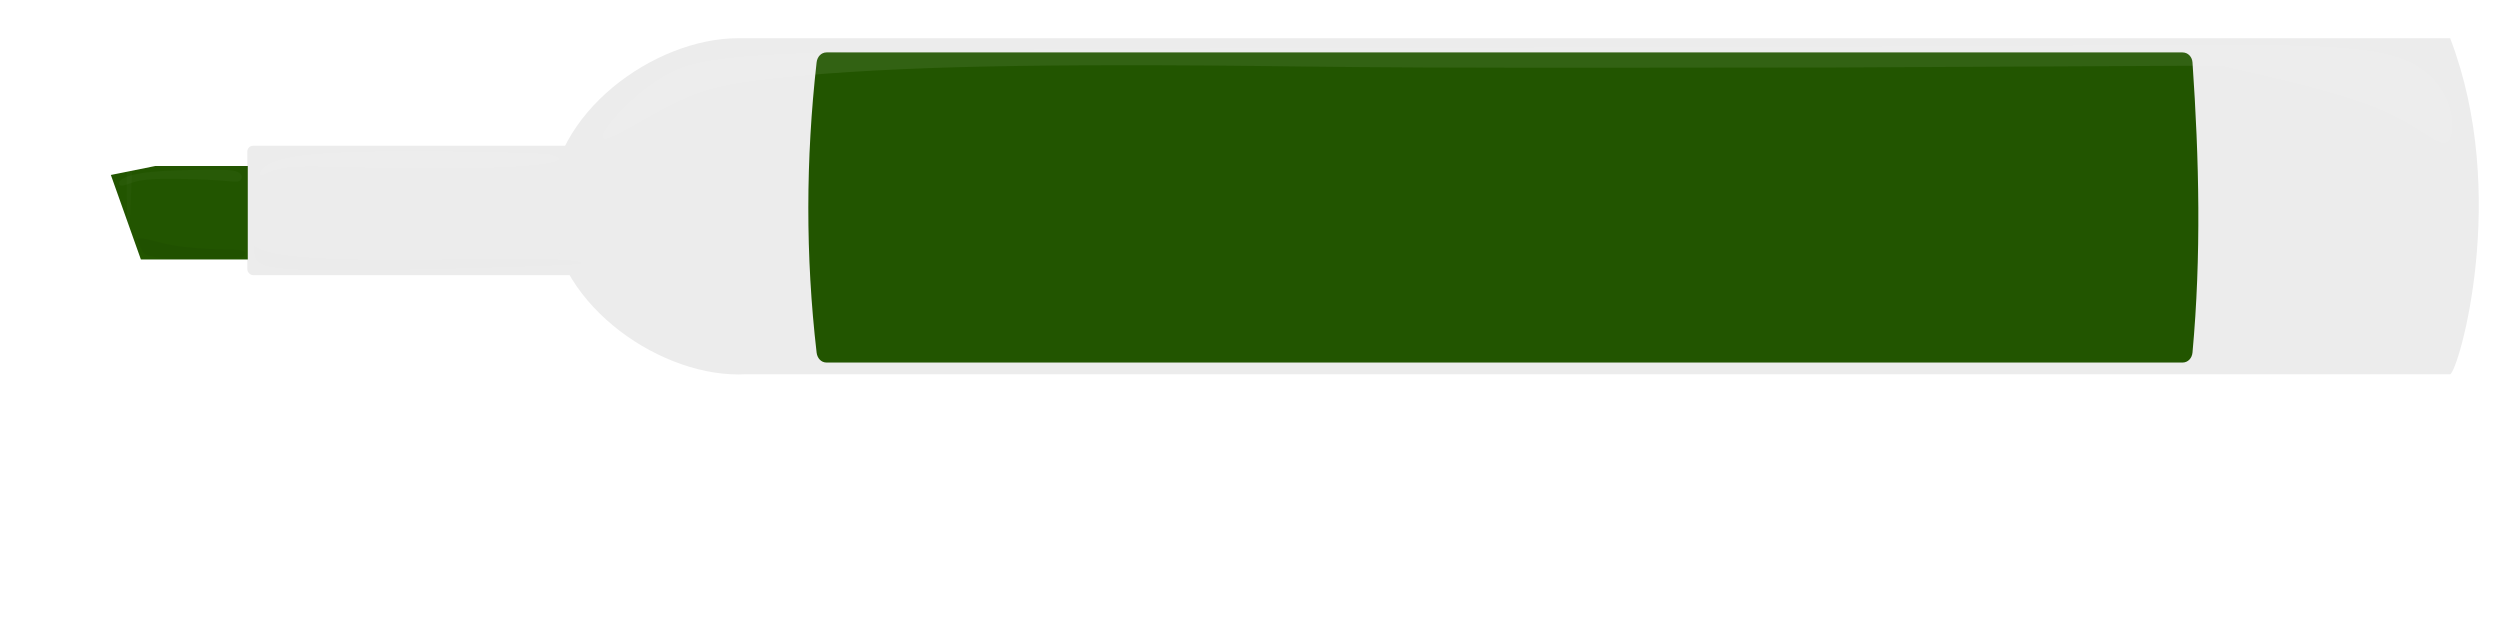 <?xml version="1.0" encoding="UTF-8" standalone="no"?>
<svg
   xmlns:dc="http://purl.org/dc/elements/1.1/"
   xmlns:cc="http://creativecommons.org/ns#"
   xmlns:rdf="http://www.w3.org/1999/02/22-rdf-syntax-ns#"
   xmlns:svg="http://www.w3.org/2000/svg"
   xmlns="http://www.w3.org/2000/svg"
   xmlns:sodipodi="http://sodipodi.sourceforge.net/DTD/sodipodi-0.dtd"
   xmlns:inkscape="http://www.inkscape.org/namespaces/inkscape"
   width="320"
   height="80"
   viewBox="0 0 80 320"
   version="1.1"
   id="svg8"
   inkscape:version="1.0.1 (3bc2e813f5, 2020-09-07)"
   sodipodi:docname="green-marker-open.svg">
  <defs
     id="defs2">
    <inkscape:path-effect
       effect="bspline"
       id="path-effect1592"
       is_visible="true"
       lpeversion="1"
       weight="33.333"
       steps="2"
       helper_size="0"
       apply_no_weight="true"
       apply_with_weight="true"
       only_selected="false" />
    <inkscape:path-effect
       effect="bspline"
       id="path-effect1520"
       is_visible="true"
       lpeversion="1"
       weight="33.333"
       steps="2"
       helper_size="0"
       apply_no_weight="true"
       apply_with_weight="true"
       only_selected="false" />
    <inkscape:path-effect
       effect="bspline"
       id="path-effect1168"
       is_visible="true"
       lpeversion="1"
       weight="33.333"
       steps="2"
       helper_size="0"
       apply_no_weight="true"
       apply_with_weight="true"
       only_selected="false" />
    <inkscape:path-effect
       effect="bspline"
       id="path-effect1108"
       is_visible="true"
       lpeversion="1"
       weight="33.333"
       steps="2"
       helper_size="0"
       apply_no_weight="true"
       apply_with_weight="true"
       only_selected="false" />
    <inkscape:path-effect
       effect="bspline"
       id="path-effect1100"
       is_visible="true"
       lpeversion="1"
       weight="33.333"
       steps="2"
       helper_size="0"
       apply_no_weight="true"
       apply_with_weight="true"
       only_selected="false" />
    <inkscape:path-effect
       effect="bspline"
       id="path-effect1065"
       is_visible="true"
       lpeversion="1"
       weight="33.333"
       steps="2"
       helper_size="0"
       apply_no_weight="true"
       apply_with_weight="true"
       only_selected="false" />
    <inkscape:path-effect
       effect="bspline"
       id="path-effect1021"
       is_visible="true"
       lpeversion="1"
       weight="33.333"
       steps="2"
       helper_size="0"
       apply_no_weight="true"
       apply_with_weight="true"
       only_selected="false" />
    <inkscape:path-effect
       effect="bspline"
       id="path-effect969"
       is_visible="true"
       lpeversion="1"
       weight="33.333"
       steps="2"
       helper_size="0"
       apply_no_weight="true"
       apply_with_weight="true"
       only_selected="false" />
    <inkscape:path-effect
       effect="bspline"
       id="path-effect961"
       is_visible="true"
       lpeversion="1"
       weight="33.333"
       steps="2"
       helper_size="0"
       apply_no_weight="true"
       apply_with_weight="true"
       only_selected="false" />
    <inkscape:path-effect
       effect="bspline"
       id="path-effect908"
       is_visible="true"
       lpeversion="1"
       weight="33.333"
       steps="2"
       helper_size="0"
       apply_no_weight="true"
       apply_with_weight="true"
       only_selected="false" />
    <inkscape:path-effect
       effect="bspline"
       id="path-effect81"
       is_visible="true"
       lpeversion="1"
       weight="33.333"
       steps="2"
       helper_size="0"
       apply_no_weight="true"
       apply_with_weight="true"
       only_selected="false" />
    <filter
       inkscape:collect="always"
       style="color-interpolation-filters:sRGB"
       id="filter910"
       x="-0.001"
       width="1.003"
       y="-0.026"
       height="1.053">
      <feGaussianBlur
         inkscape:collect="always"
         stdDeviation="0.549"
         id="feGaussianBlur912" />
    </filter>
    <filter
       inkscape:collect="always"
       style="color-interpolation-filters:sRGB"
       id="filter914"
       x="-0.002"
       width="1.003"
       y="-0.024"
       height="1.047">
      <feGaussianBlur
         inkscape:collect="always"
         stdDeviation="0.631"
         id="feGaussianBlur916" />
    </filter>
    <filter
       inkscape:collect="always"
       style="color-interpolation-filters:sRGB"
       id="filter963"
       x="-0.003"
       width="1.005"
       y="-0.02"
       height="1.041">
      <feGaussianBlur
         inkscape:collect="always"
         stdDeviation="0.203"
         id="feGaussianBlur965" />
    </filter>
    <filter
       inkscape:collect="always"
       style="color-interpolation-filters:sRGB"
       id="filter1015"
       x="-0.001"
       width="1.003"
       y="-0.018"
       height="1.036">
      <feGaussianBlur
         inkscape:collect="always"
         stdDeviation="0.09"
         id="feGaussianBlur1017" />
    </filter>
    <filter
       inkscape:collect="always"
       style="color-interpolation-filters:sRGB"
       id="filter1059"
       x="-0.001"
       width="1.003"
       y="-0.013"
       height="1.025">
      <feGaussianBlur
         inkscape:collect="always"
         stdDeviation="0.036"
         id="feGaussianBlur1061" />
    </filter>
    <filter
       inkscape:collect="always"
       style="color-interpolation-filters:sRGB"
       id="filter1087"
       x="-0.012"
       width="1.014"
       y="-0.341"
       height="1.462">
      <feGaussianBlur
         inkscape:collect="always"
         stdDeviation="0.065"
         id="feGaussianBlur1089" />
    </filter>
    <filter
       inkscape:collect="always"
       style="color-interpolation-filters:sRGB"
       id="filter1102"
       x="-0.004"
       width="1.008"
       y="-0.026"
       height="1.052">
      <feGaussianBlur
         inkscape:collect="always"
         stdDeviation="0.377"
         id="feGaussianBlur1104" />
    </filter>
    <filter
       inkscape:collect="always"
       style="color-interpolation-filters:sRGB"
       id="filter1586"
       x="-0.004"
       width="1.007"
       y="-0.011"
       height="1.022">
      <feGaussianBlur
         inkscape:collect="always"
         stdDeviation="0.069"
         id="feGaussianBlur1588" />
    </filter>
    <filter
       inkscape:collect="always"
       style="color-interpolation-filters:sRGB"
       id="filter1630"
       x="-0.141"
       width="1.147"
       y="-0.002"
       height="1.003">
      <feGaussianBlur
         inkscape:collect="always"
         stdDeviation="0.062"
         id="feGaussianBlur1632" />
    </filter>
  </defs>
  <sodipodi:namedview
     id="base"
     pagecolor="#ffffff"
     bordercolor="#666666"
     borderopacity="1.0"
     inkscape:pageopacity="0.0"
     inkscape:pageshadow="2"
     inkscape:zoom="2.8284271"
     inkscape:cx="142.76317"
     inkscape:cy="-4.4490555"
     inkscape:document-units="mm"
     inkscape:current-layer="layer1"
     inkscape:document-rotation="0"
     showgrid="false"
     inkscape:window-width="1920"
     inkscape:window-height="1017"
     inkscape:window-x="-8"
     inkscape:window-y="-8"
     inkscape:window-maximized="1"
     inkscape:snap-intersection-paths="false"
     inkscape:object-nodes="false"
     inkscape:snap-nodes="true"
     inkscape:snap-others="true"
     inkscape:snap-bbox="true" />
  <g
     inkscape:label="Layer 1"
     inkscape:groupmode="layer"
     id="layer1">
    <rect
       style="fill:#ececec;stroke-width:11.657"
       id="rect30"
       width="217.105"
       height="66.235"
       x="-473.369"
       y="74.627"
       rx="2.944"
       ry="2.944" />
    <path
       id="rect32"
       style="fill:#225500;stroke-width:14.391"
       d="m -543.242,89.578 22.818,-4.6 h 47.288 v 47.876 h -54.729 z"
       sodipodi:nodetypes="cccccc" />
    <path
       id="rect37"
       style="fill:#ececec;stroke-width:11.494"
       d="m -221.967,19.558 c -43.138,-0.004 -96.384,38.537 -96.385,86.081 1.9e-4,47.544 53.247,86.084 96.385,86.081 1.077,-0.006 2.153,-0.037 3.229,-0.091 H 654.479 c 4.27,-1.524 30.73,-92.01 0,-172.07 h -876.182 c -0.087,-1.74e-4 -0.176,-1.74e-4 -0.264,0 z"
       sodipodi:nodetypes="cccccccc" />
    <path
       id="rect44"
       style="fill:#225500;stroke-width:11.657"
       d="m -176.797,26.843 h 694.252 c 2.825,0 4.905,2.281 5.1,5.1 3.416,49.526 4.55,99.053 0,148.579 -0.258,2.813 -2.275,5.1 -5.1,5.1 h -694.252 c -2.825,0 -4.775,-2.293 -5.1,-5.1 -5.741,-49.526 -5.572,-99.053 0,-148.579 0.316,-2.808 2.275,-5.1 5.1,-5.1 z"
       sodipodi:nodetypes="sssssssss" />
    <path
       style="opacity:0.272;mix-blend-mode:lighten;fill:#ffffff;fill-opacity:1;stroke:none;stroke-width:3.894px;stroke-linecap:butt;stroke-linejoin:miter;stroke-opacity:1;filter:url(#filter910)"
       d="m -291.269,70.598 c 1.811,2.753 20.707,-9.97 36.198,-17.64 15.49,-7.67 27.57,-10.285 49.866,-12.724 22.295,-2.439 54.804,-4.7 95.809,-5.831 41.004,-1.131 90.501,-1.131 127.044,-0.861 36.543,0.269 60.13,0.808 111.584,1.023 51.454,0.215 130.767,0.108 210.085,-4.9e-5 0,0 197.99,-0.969 197.99,-0.969 31.914,7.218 63.832,14.437 84.158,23.58 20.326,9.143 29.065,20.207 32.635,14.258 3.57,-5.949 1.975,-28.909 -20.266,-39.584 -22.241,-10.676 -65.13,-9.061 -208.335,-8.253 -143.205,0.808 -386.715,0.808 -518.104,1.971 -131.39,1.164 -150.653,3.491 -167.925,13.77 -17.272,10.279 -32.549,28.508 -30.738,31.261 z"
       id="path79"
       inkscape:path-effect="#path-effect81"
       inkscape:original-d="m -308.35653,86.075 c 18.90184,-12.719507 37.79802,-25.441897 56.69228,-38.169688 12.08464,-2.61183 24.16451,-5.227494 36.24031,-7.847142 32.51438,-2.258281 65.02327,-4.520126 97.52867,-6.785671 49.50275,0.0036 98.999399,0.0036 148.492889,0 23.592375,0.542212 47.179645,1.080747 70.763261,1.615637 79.32415,-0.104043 237.95525,-0.323133 237.95525,-0.323133 l 197.99046,-0.969382 c 0,0 63.83159,14.439847 95.74167,21.653835 8.74304,11.068447 17.4816,22.132272 26.21698,33.193145 -1.59162,-22.95835 -3.18706,-45.918253 -4.78664,-68.883996 -42.88643,1.618896 -85.77522,3.23373 -128.669,4.844602 -243.51558,0.0036 -487.025585,0.0036 -730.54458,0 -19.25962,2.331681 -38.52278,4.659432 -57.79062,6.983391 -15.27298,18.233475 -30.54962,36.462536 -45.83093,54.688402 z"
       sodipodi:nodetypes="ccccccccccccccc" />
    <path
       style="opacity:0.045;mix-blend-mode:darken;fill:#000000;fill-opacity:1;stroke:none;stroke-width:4.727px;stroke-linecap:butt;stroke-linejoin:miter;stroke-opacity:1;filter:url(#filter914)"
       d="m -350.508,100.226 c 0.332,10.66 0.665,21.325 5.615,36.602 4.95,15.277 16.426,39.145 47.462,48.198 31.036,9.053 112.621,12.337 259.593,13.387 146.972,1.049 372.907,0.411 491.145,-0.075 118.238,-0.486 128.775,-0.819 136.33,-3.957 7.555,-3.137 12.133,-9.079 16.554,-23.14 4.421,-14.061 8.682,-36.234 3.799,-36.007 -4.883,0.227 -18.906,22.857 -50.721,33.363 -31.815,10.506 -81.421,8.882 -172.683,8.39 -91.262,-0.492 -224.171,0.146 -338.236,1.373 -114.065,1.226 -209.274,3.04 -264.635,-0.032 -55.361,-3.072 -70.871,-11.033 -86.386,-18.996"
       id="path906"
       inkscape:path-effect="#path-effect908"
       inkscape:original-d="m -350.50835,100.22619 c 0,0 0.66885,21.32491 0.99731,31.98119 9.56904,19.89758 21.04492,43.76517 28.69519,59.6804 54.41983,2.19485 136.00485,5.47941 204.00094,8.21293 225.94784,-0.63337 451.88254,-1.27212 677.81765,-1.91629 10.54136,-0.32934 21.07818,-0.66267 31.61112,-1 4.5821,-5.93834 9.15984,-11.88023 13.73443,-17.8272 4.26688,-22.17754 8.52815,-44.35066 12.78741,-66.53818 -14.02448,22.64332 -28.04747,45.27376 -42.07762,67.90532 -49.60451,-1.61944 -99.21009,-3.24279 -148.82257,-4.87023 -132.91217,0.64278 -265.82082,1.28152 -398.740846,1.91629 -95.209399,1.8179 -190.418914,3.63162 -285.635014,5.44128 -15.5065,-7.95661 -31.0166,-15.91713 -46.53122,-23.88204"
       sodipodi:nodetypes="ccccccccccccc"
       transform="matrix(1.006,0,0,0.973,46.129,-2.571)" />
    <path
       style="opacity:0.248;mix-blend-mode:lighten;fill:#ffffff;fill-opacity:1;stroke:none;stroke-width:4px;stroke-linecap:butt;stroke-linejoin:miter;stroke-opacity:1;filter:url(#filter963)"
       d="m -498.967,91.096 c 21.129,-3.063 61.96,-2.966 89.843,-2.657 27.882,0.31 42.811,0.832 50.17,1.109 7.359,0.277 7.149,0.309 9.142,0.858 1.993,0.55 6.187,1.615 3.511,3.014 -2.676,1.399 -12.22,3.133 -33.463,3.917 -21.243,0.784 -54.183,0.618 -78.344,0.147 -24.16,-0.471 -39.537,-1.248 -48.877,0.22 -9.34,1.467 -12.639,5.179 -13.582,3.926 -0.943,-1.252 0.471,-7.471 21.6,-10.534 z"
       id="path959"
       inkscape:path-effect="#path-effect961"
       inkscape:original-d="m -518.68083,87.936335 c 40.84205,0.100588 81.67388,0.197175 122.50483,0.289782 14.93346,0.526536 29.86224,1.049069 44.78737,1.567635 -0.20567,0.03576 -0.41557,0.06753 -0.62973,0.09531 4.19855,1.069652 8.39236,2.135188 12.58248,3.196877 -9.54059,1.738039 -19.08476,3.471973 -28.6331,5.201906 -32.93902,-0.162165 -65.87922,-0.328301 -98.82717,-0.498443 -15.37295,-0.772705 -30.7492,-1.549351 -46.12972,-2.329985 -3.29532,3.715672 -6.59433,7.426753 -9.8976,11.133853 1.41838,-6.21467 2.83257,-12.433532 4.24264,-18.656935 z"
       transform="matrix(0.872,0,0,0.903,-12.63,-2.276)"
       sodipodi:nodetypes="cccccccccc" />
    <path
       style="opacity:0.047;fill:#000000;fill-opacity:1;stroke:none;stroke-width:4px;stroke-linecap:butt;stroke-linejoin:miter;stroke-opacity:1;filter:url(#filter1015)"
       d="m -370.252,144.519 c -19.262,0.673 -55.914,1.616 -83.314,1.97 -27.4,0.354 -45.549,0.118 -55.037,-1.117 -9.488,-1.235 -10.313,-3.474 -10.903,-5.831 -0.59,-2.357 -0.943,-4.832 -0.294,-4.891 0.649,-0.059 2.299,2.298 12.2,3.946 9.9,1.648 28.049,2.591 53.682,2.708 25.633,0.118 58.748,-0.589 77.776,-0.437 19.027,0.152 23.963,1.163 25.495,1.869 1.532,0.706 -0.342,1.11 -19.604,1.783 z"
       id="path967"
       inkscape:path-effect="#path-effect969"
       inkscape:original-d="m -352.86618,144.24978 c -36.6477,0.94681 -73.2994,1.88962 -109.9551,2.82843 -18.14544,-0.23171 -36.29415,-0.46741 -54.44722,-0.70711 -0.82098,-2.23521 -1.64592,-4.47434 -2.47488,-6.71751 -0.34956,-2.47093 -0.70311,-4.94575 -1.06066,-7.42462 1.65395,2.36107 3.30383,4.71804 4.94975,7.07107 18.15344,0.94682 36.30215,1.88961 54.44722,2.82842 33.12083,-0.70312 66.23634,-1.41021 99.3485,-2.12132 4.94166,1.01455 9.87779,2.02512 14.81247,3.03254 -1.8698,0.40714 -3.74311,0.8105 -5.62008,1.2101 z"
       transform="matrix(0.994,0,0,1.087,46.668,-20.788)"
       sodipodi:nodetypes="cccccccccc" />
    <path
       style="opacity:0.169;fill:#ffffff;fill-opacity:1;stroke:none;stroke-width:4px;stroke-linecap:butt;stroke-linejoin:miter;stroke-opacity:1;filter:url(#filter1059)"
       d="m -586.665,99.835 c 2.001,-1.253 6.334,-2.419 13.501,-3.086 7.167,-0.666 17.167,-0.833 24.834,-0.916 7.667,-0.083 13,-0.083 15.498,0.918 2.498,1.002 2.164,3.002 0.917,3.751 -1.247,0.749 -3.414,0.249 -10.081,-0.168 -6.667,-0.417 -17.833,-0.75 -25.167,-0.667 -7.334,0.083 -10.834,0.583 -13.668,1.333 -2.834,0.75 -5.001,1.75 -6.251,1.586 -1.25,-0.164 -1.584,-1.497 0.417,-2.75 z"
       id="path1019"
       inkscape:path-effect="#path-effect1021"
       inkscape:original-d="m -589,99.75 c 4.33733,-1.162668 8.67067,-2.329332 13,-3.5 10.0042,-0.16268 20.004,-0.32932 30,-0.5 5.33744,0.004 10.67067,0.004 16,0 -0.32936,2.00404 -0.66267,4.004 -1,6 -2.16271,-0.49601 -4.32933,-0.996 -6.5,-1.5 -11.16289,-0.32934 -22.32933,-0.66267 -33.5,-1 -3.49607,0.50401 -6.996,1.004 -10.5,1.5 -2.16271,1.00402 -4.32933,2.004 -6.5,3 -0.32934,-1.32936 -0.66267,-2.66267 -1,-4 z"
       transform="matrix(1.1,0,0,1.198,107.819,-27.862)" />
    <path
       style="opacity:0.218;fill:#000000;fill-opacity:1;stroke:none;stroke-width:4px;stroke-linecap:butt;stroke-linejoin:miter;stroke-opacity:1;filter:url(#filter1087)"
       d="m -579.097,135.348 c 1.879,4.759 1.88,4.76 7.254,6.04 5.375,1.28 13.78,0.96 21.755,0.848 7.976,-0.112 15.497,-0.016 19.438,-0.268 3.942,-0.252 4.272,-0.85 4.592,-1.754 0.321,-0.905 0.629,-2.111 -1.26,-2.647 -1.889,-0.535 -5.995,-0.398 -12.475,-0.63 -6.48,-0.232 -15.342,-0.835 -22.524,-2.266 -7.182,-1.431 -12.684,-3.693 -15.673,-3.887 -2.988,-0.195 -2.988,-0.195 -1.109,4.563 z"
       id="path1063"
       inkscape:path-effect="#path-effect1065"
       inkscape:original-d="m -581.91349,134.32902 c 4.69544,5.77723 4.69624,5.77822 7.03755,8.65955 8.40771,-0.31563 16.81291,-0.63578 25.21758,-0.96052 7.54633,0.10065 15.06734,0.19657 22.61969,0.28847 0.33592,-0.59717 0.66581,-1.19502 0.99375,-1.80099 0.31311,-1.2046 0.62163,-2.41123 0.92565,-3.62014 -4.08662,0.14156 -8.1925,0.27917 -12.29477,0.41207 -8.85814,-0.59803 -17.71995,-1.2005 -26.58596,-1.80746 -5.49853,-2.25715 -11.00073,-4.51864 -16.50695,-6.78462 -0.46489,1.87566 -0.46476,1.87515 -1.40654,5.61364 z"
       transform="matrix(1.011,0,0,0.896,57.184,4.917)"
       sodipodi:nodetypes="cccccccccc" />
    <path
       style="opacity:0.136;mix-blend-mode:lighten;fill:#ffffff;fill-opacity:1;stroke:none;stroke-width:4px;stroke-linecap:butt;stroke-linejoin:miter;stroke-opacity:1;filter:url(#filter1102)"
       d="m -302.746,46.685 c -5.773,-0.709 -17.44,-0.827 -27.103,-1.592 -9.664,-0.766 -17.324,-2.18 -37.948,-5.303 -20.624,-3.123 -54.211,-7.955 -80.433,-11.491 -26.222,-3.536 -45.078,-5.775 -56.215,-7.483 -11.137,-1.708 -14.554,-2.887 -18.031,-3.889 -3.477,-1.002 -7.012,-1.827 -9.195,-0.942 -2.183,0.885 -3.008,3.477 -3.32,31.153 -0.312,27.676 -0.112,80.431 0.595,80.372 0.707,-0.059 1.921,-52.932 4.652,-79.254 2.731,-26.321 6.973,-26.086 26.066,-23.375 19.092,2.711 53.033,7.896 79.078,11.903 26.045,4.007 44.194,6.835 59.574,9.016 15.38,2.18 27.989,3.712 38.832,4.301 10.842,0.589 19.916,0.235 24.511,-0.588 4.594,-0.823 4.712,-2.119 -1.061,-2.828 z"
       id="path1098"
       inkscape:path-effect="#path-effect1100"
       inkscape:original-d="m -296.85577,46.093668 c -11.66327,-0.11384 -23.33053,-0.23172 -35.00179,-0.35356 -7.65648,-1.410244 -15.31664,-2.824428 -22.98097,-4.24264 -33.58424,-4.827988 -67.17114,-9.659786 -100.76271,-14.495682 -18.85256,-2.235217 -37.70837,-4.474343 -56.56855,-6.717515 -3.41375,-1.174535 -6.83136,-2.353023 -10.25305,-3.535534 -3.5316,-0.820974 -7.06706,-1.645915 -10.6066,-2.474873 -0.82097,2.596776 -1.64591,5.189449 -2.47487,7.778174 0.20396,52.761749 0.40391,105.516332 0.59987,158.270072 1.21828,-52.8716 2.43252,-105.745111 3.64277,-158.623625 4.24673,0.239707 8.48928,0.475404 12.72792,0.707107 33.94581,5.189553 67.88625,10.3749 101.82338,15.556348 18.15343,2.832484 36.30215,5.660856 54.44722,8.485284 12.61432,1.536092 25.22414,3.068128 37.83021,4.596192 9.07872,-0.34956 18.15308,-0.703108 27.22361,-1.06066 0.12184,-1.292388 0.23972,-2.588724 0.35356,-3.889088 z"
       sodipodi:nodetypes="cccccccccccccccc" />
    <path
       style="opacity:0.134;fill:#ffffff;fill-opacity:1;stroke:none;stroke-width:4px;stroke-linecap:butt;stroke-linejoin:miter;stroke-opacity:1;filter:url(#filter1586)"
       d="m -588.791,79.671 c -0.126,-2.834 0.208,-6.251 0.499,-8.127 0.292,-1.876 0.542,-2.21 7.961,-2.418 7.419,-0.209 22.002,-0.292 29.628,-0.208 7.625,0.084 8.292,0.334 8.456,0.667 0.164,0.333 -0.169,0.749 -3.084,0.957 -2.915,0.208 -8.414,0.208 -14.706,0.458 -6.292,0.25 -13.375,0.75 -17.792,1.166 -4.417,0.417 -6.167,0.75 -7.335,3.21 -1.168,2.46 -1.752,7.044 -2.334,8.211 -0.583,1.167 -1.166,-1.083 -1.292,-3.917 z"
       id="path1518"
       inkscape:path-effect="#path-effect1520"
       inkscape:original-d="m -589.25,80.25 c 0.33733,-3.412668 0.67067,-6.829332 1,-10.25 0.254,-0.32936 0.504,-0.662668 0.75,-1 14.58763,-0.07932 29.17067,-0.16268 43.75,-0.25 0.67068,0.254 1.33733,0.504 2,0.75 -0.32934,0.420676 -0.66267,0.837332 -1,1.25 -5.49611,0.004 -10.996,0.004 -16.5,0 -7.07947,0.504008 -14.16267,1.004 -21.25,1.5 -1.74603,0.33732 -3.496,0.670668 -5.25,1 -0.57934,4.587424 -1.16267,9.170668 -1.75,13.75 -0.57934,-2.246044 -1.16267,-4.496 -1.75,-6.75 z" />
    <path
       style="opacity:0.084;fill:#ffffff;fill-opacity:1;stroke:none;stroke-width:4px;stroke-linecap:butt;stroke-linejoin:miter;stroke-opacity:1;filter:url(#filter1630)"
       d="m -377.798,60.756 c -4.429,0.416 -9.044,0.777 -11.028,15.426 -1.984,14.649 -1.334,43.57 -2.01,61.143 -0.676,17.573 -2.677,23.788 -3.863,13.195 -1.185,-10.592 -1.555,-37.993 -2.112,-55.921 -0.557,-17.927 -1.3,-26.378 2.164,-30.786 3.465,-4.408 11.134,-4.766 16.795,-4.827 5.662,-0.061 9.315,0.175 9.02,0.528 -0.295,0.353 -4.538,0.825 -8.966,1.241 z"
       id="path1590"
       inkscape:path-effect="#path-effect1592"
       inkscape:original-d="m -377.61492,60.811184 c -4.61129,0.364317 -9.22667,0.725045 -13.84612,1.082179 0.65391,28.936605 1.30421,57.857947 1.95138,86.785207 -1.9984,6.21974 -3.9998,12.43477 -6.00471,18.64665 -0.36639,-27.39797 -0.73611,-54.79908 -1.10921,-82.205064 -0.74044,-8.44863 -1.48411,-16.899525 -2.23132,-25.356241 7.67349,-0.354409 15.34258,-0.712419 23.00774,-1.074051 3.65746,0.23972 7.31078,0.475404 10.96016,0.707104 -4.23872,0.475416 -8.48128,0.946812 -12.72792,1.414216 z"
       transform="matrix(1.195,0,0,1.096,122.027,-14.668)"
       sodipodi:nodetypes="ccccccccc" />
  </g>
</svg>
